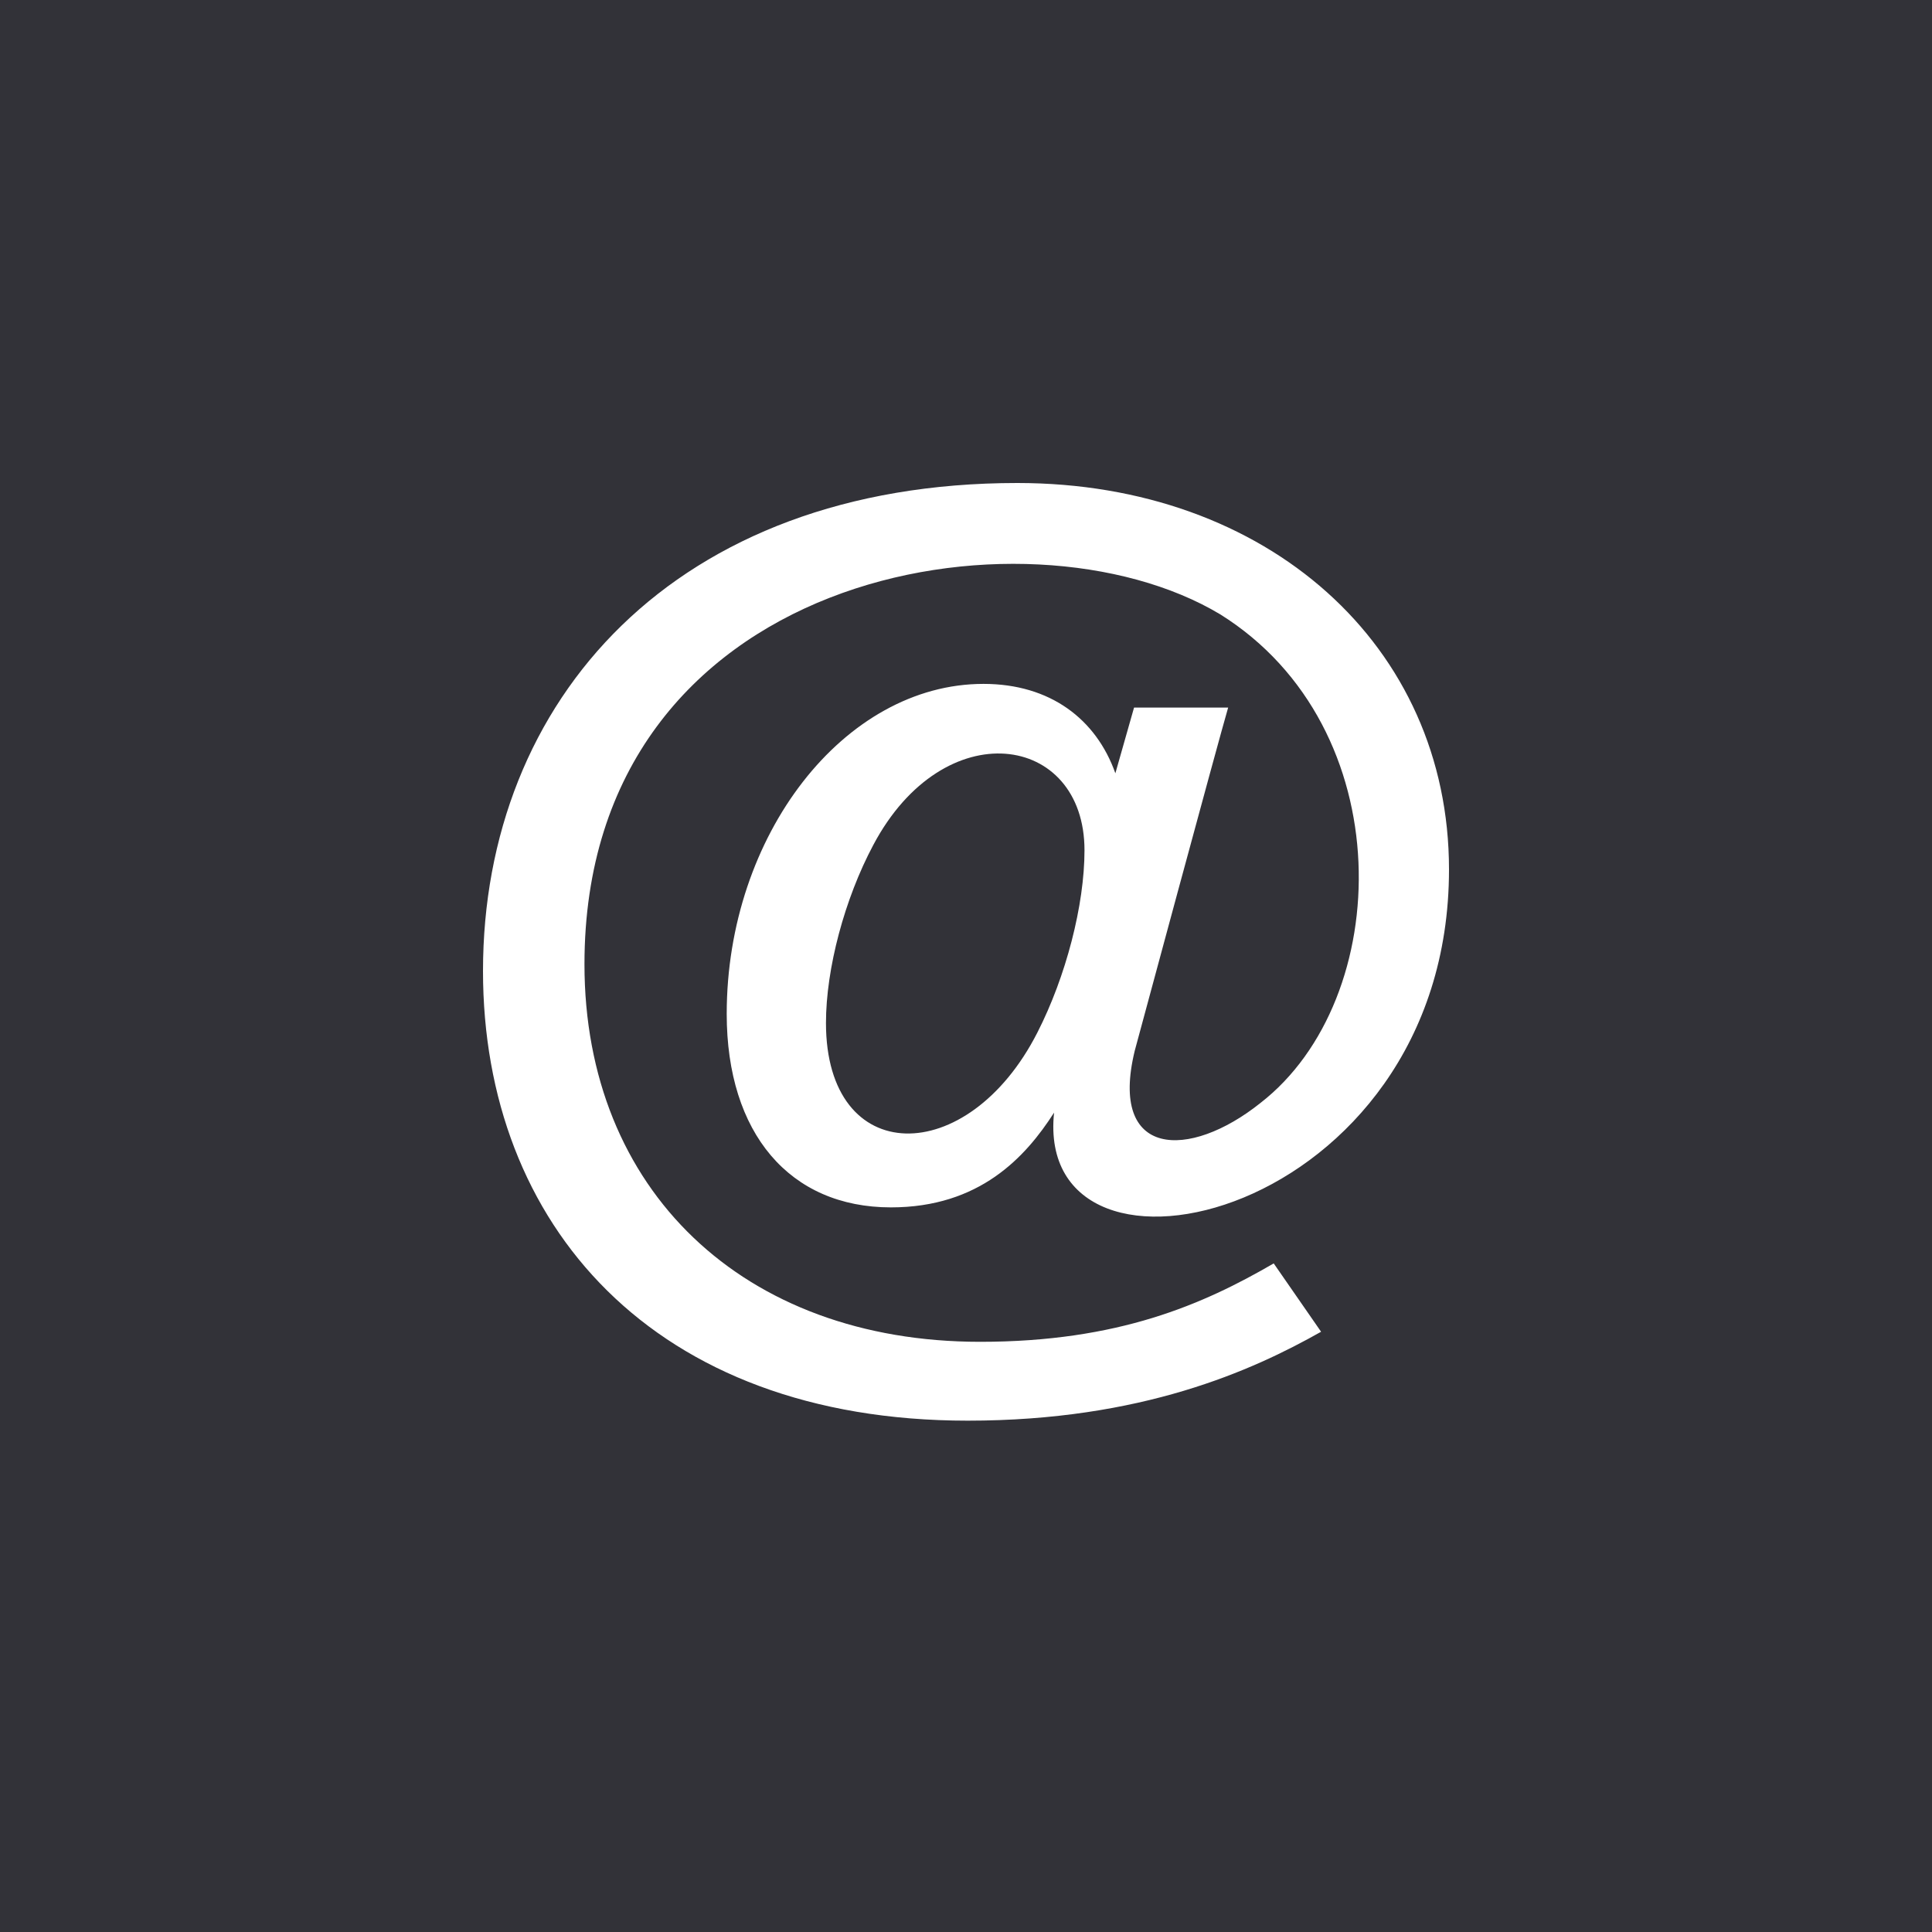 <svg width="48" height="48" viewBox="0 0 48 48" fill="none" xmlns="http://www.w3.org/2000/svg">
<path d="M48 0H0V48H48V0Z" fill="#323238"/>
<path d="M24.042 35.296C16.229 35.296 12 30.42 12 24.125C12 17.398 16.762 12 25.276 12C31.49 12 36 16.038 36 21.601C36 30.313 25.67 32.613 26.188 27.643C25.478 28.751 24.334 29.997 22.135 29.997C19.619 29.997 18.055 28.155 18.055 25.19C18.055 20.746 20.976 16.991 24.434 16.991C26.093 16.991 27.234 17.867 27.711 19.212L28.175 17.58H30.513C30.269 18.412 28.192 26.107 28.192 26.107C27.544 28.773 29.542 28.82 31.314 27.404C34.643 24.824 34.815 18.077 30.316 15.263C25.495 12.372 14.521 14.161 14.521 23.956C14.521 29.567 18.471 33.337 24.35 33.337C27.786 33.337 29.892 32.407 31.645 31.389L32.822 33.087C31.111 34.053 28.361 35.296 24.042 35.296ZM21.698 20.991C20.983 22.331 20.521 24.067 20.521 25.415C20.521 29.025 24.043 29.048 25.773 25.654C26.485 24.26 26.944 22.483 26.944 21.125C26.944 18.208 23.449 17.691 21.698 20.991V20.991Z" fill="white"/>
</svg>
